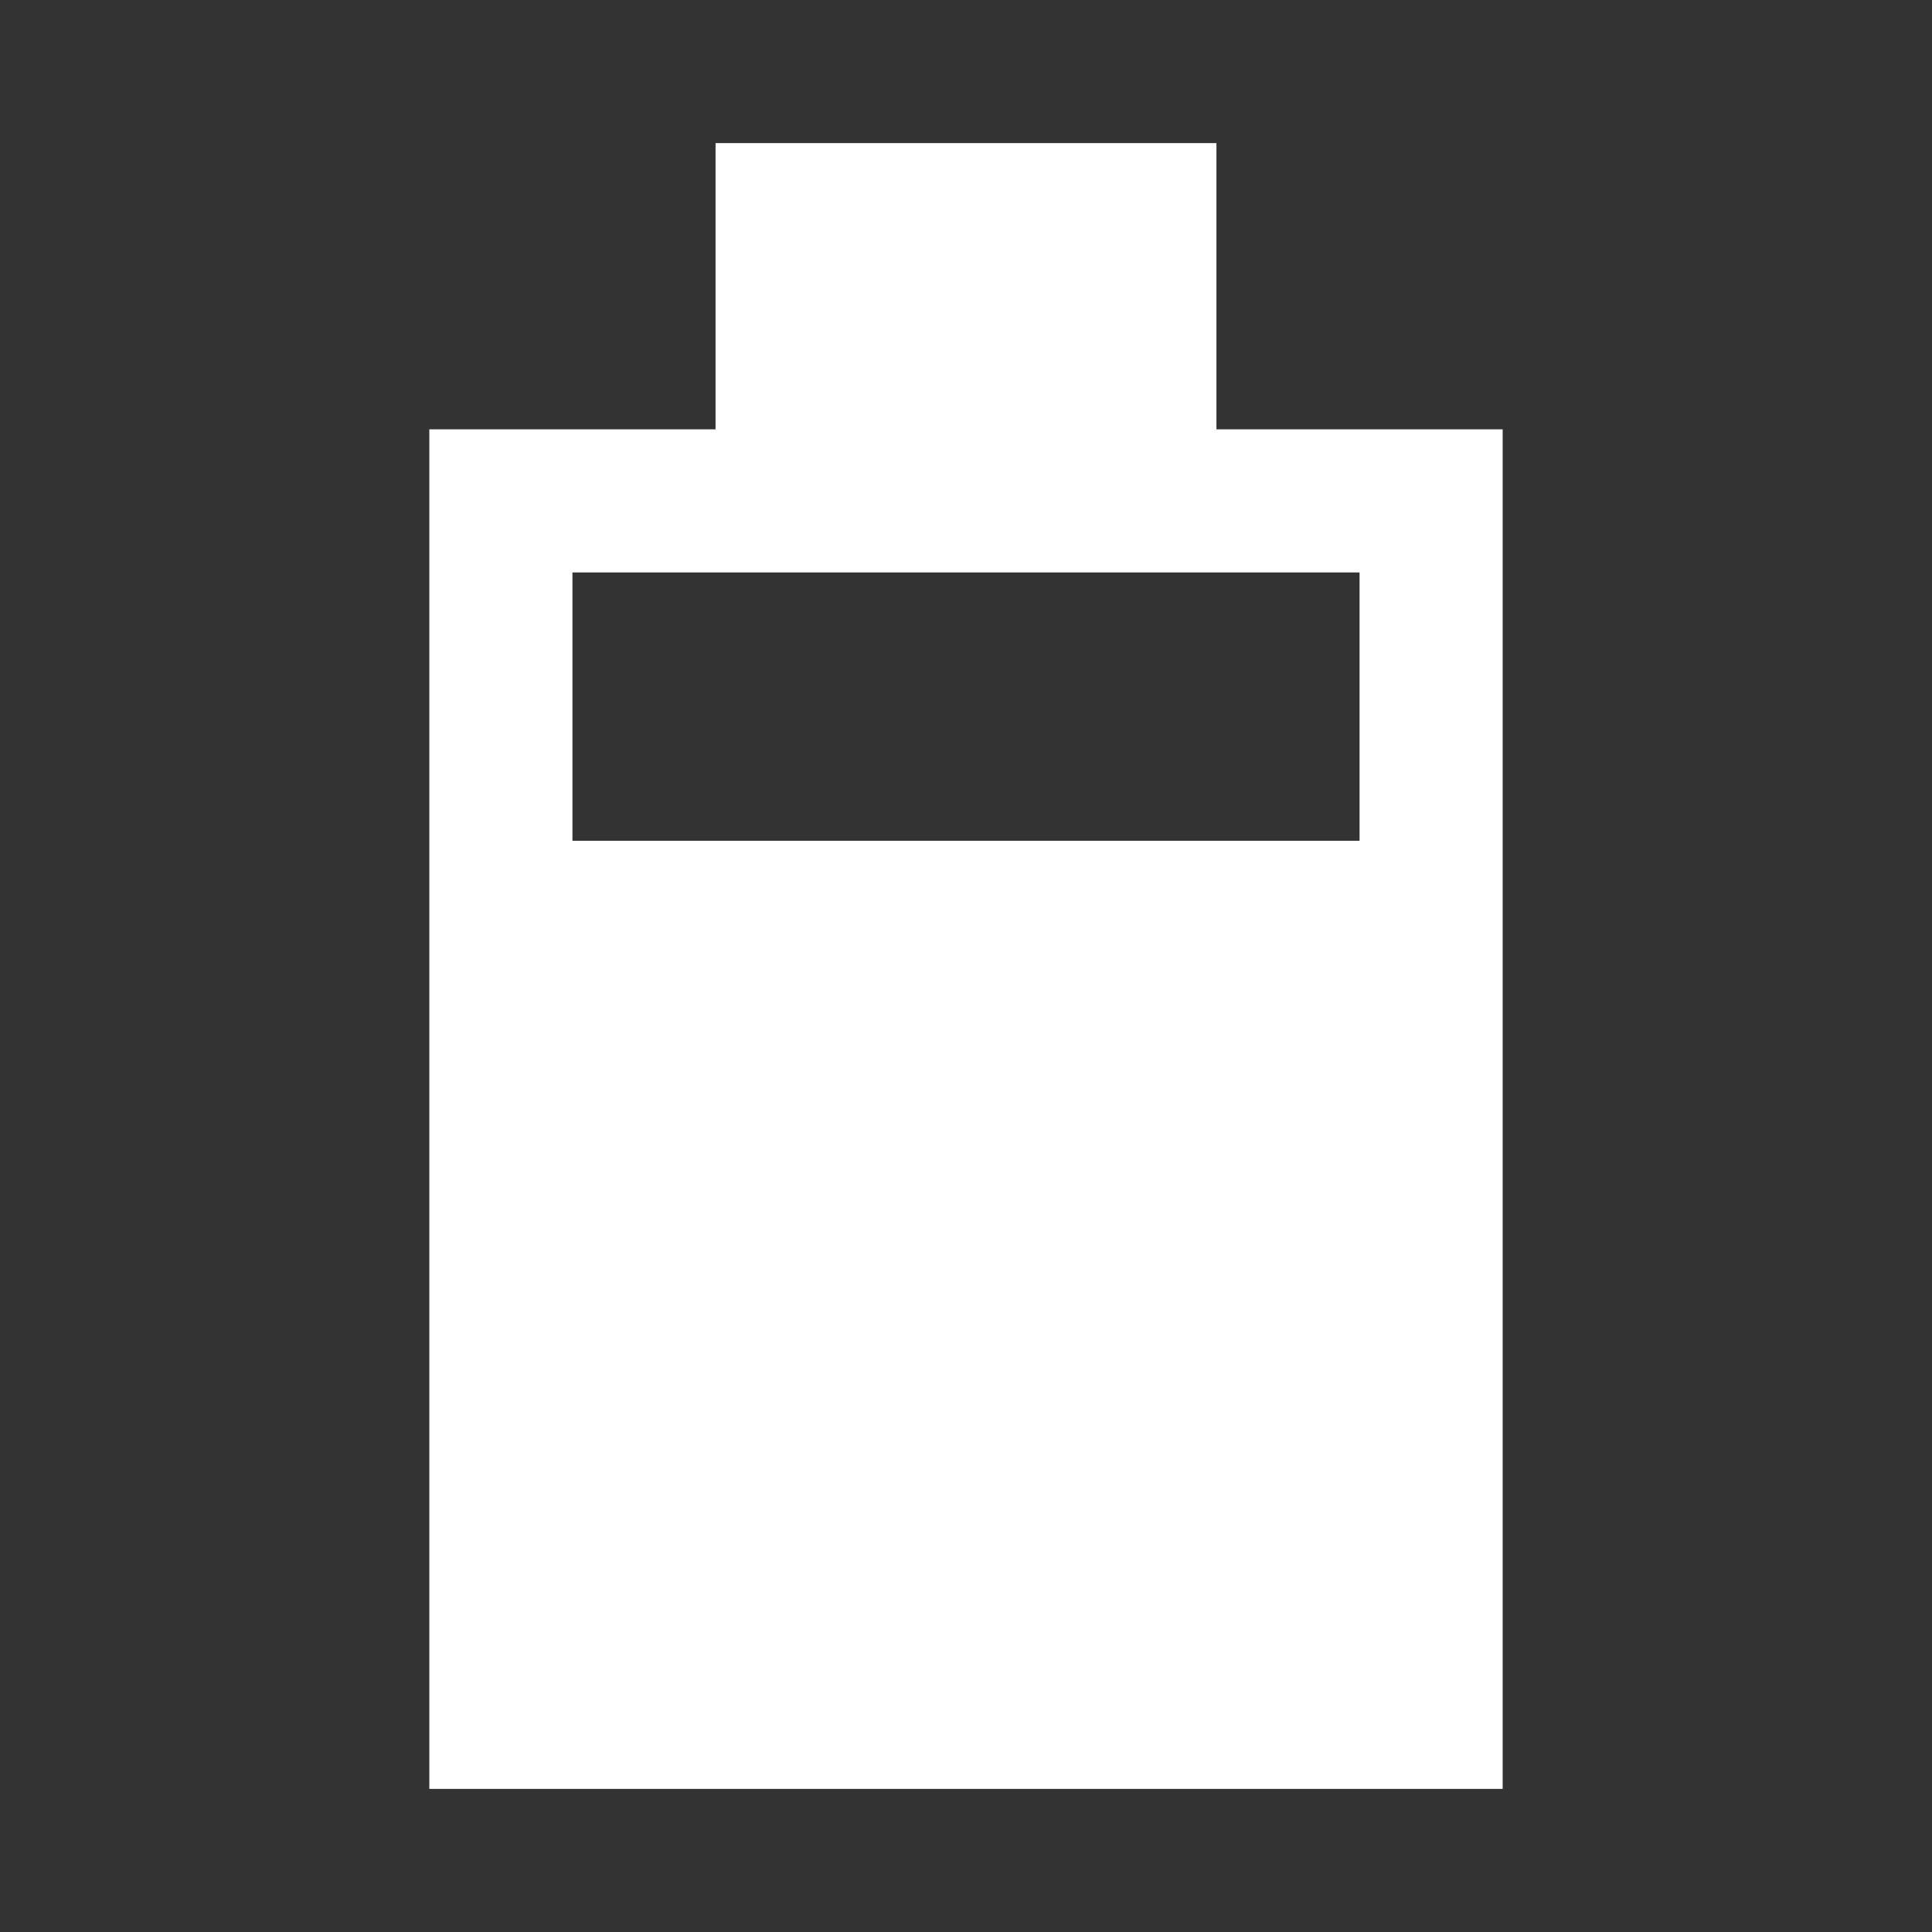 <?xml version="1.0" encoding="UTF-8" standalone="no"?><!-- Generator: Gravit.io --><svg xmlns="http://www.w3.org/2000/svg" xmlns:xlink="http://www.w3.org/1999/xlink" style="isolation:isolate" viewBox="0 0 54 54" width="54pt" height="54pt"><rect x="0" y="0" width="54" height="54" fill="#333333" stroke="none"/><defs><clipPath id="_clipPath_SaiPdfi0uf0Td8OFJIUIwX6yXu6w4Khv"><rect width="54" height="54"/></clipPath></defs><g clip-path="url(#_clipPath_SaiPdfi0uf0Td8OFJIUIwX6yXu6w4Khv)"><rect width="54" height="54" style="fill:rgb(0,0,0)" fill-opacity="0"/><path d=" M 16 23.5 L 16 16 L 38 16 L 38 23.5 L 16 23.5 Z  M 12 50 L 12 12 L 12 12 L 20 12 L 20 4 L 20 4 L 34 4 L 34 12 L 42 12 L 42 50 L 12 50 L 12 50 Z " fill-rule="evenodd" fill="rgb(255,255,255)"/></g></svg>